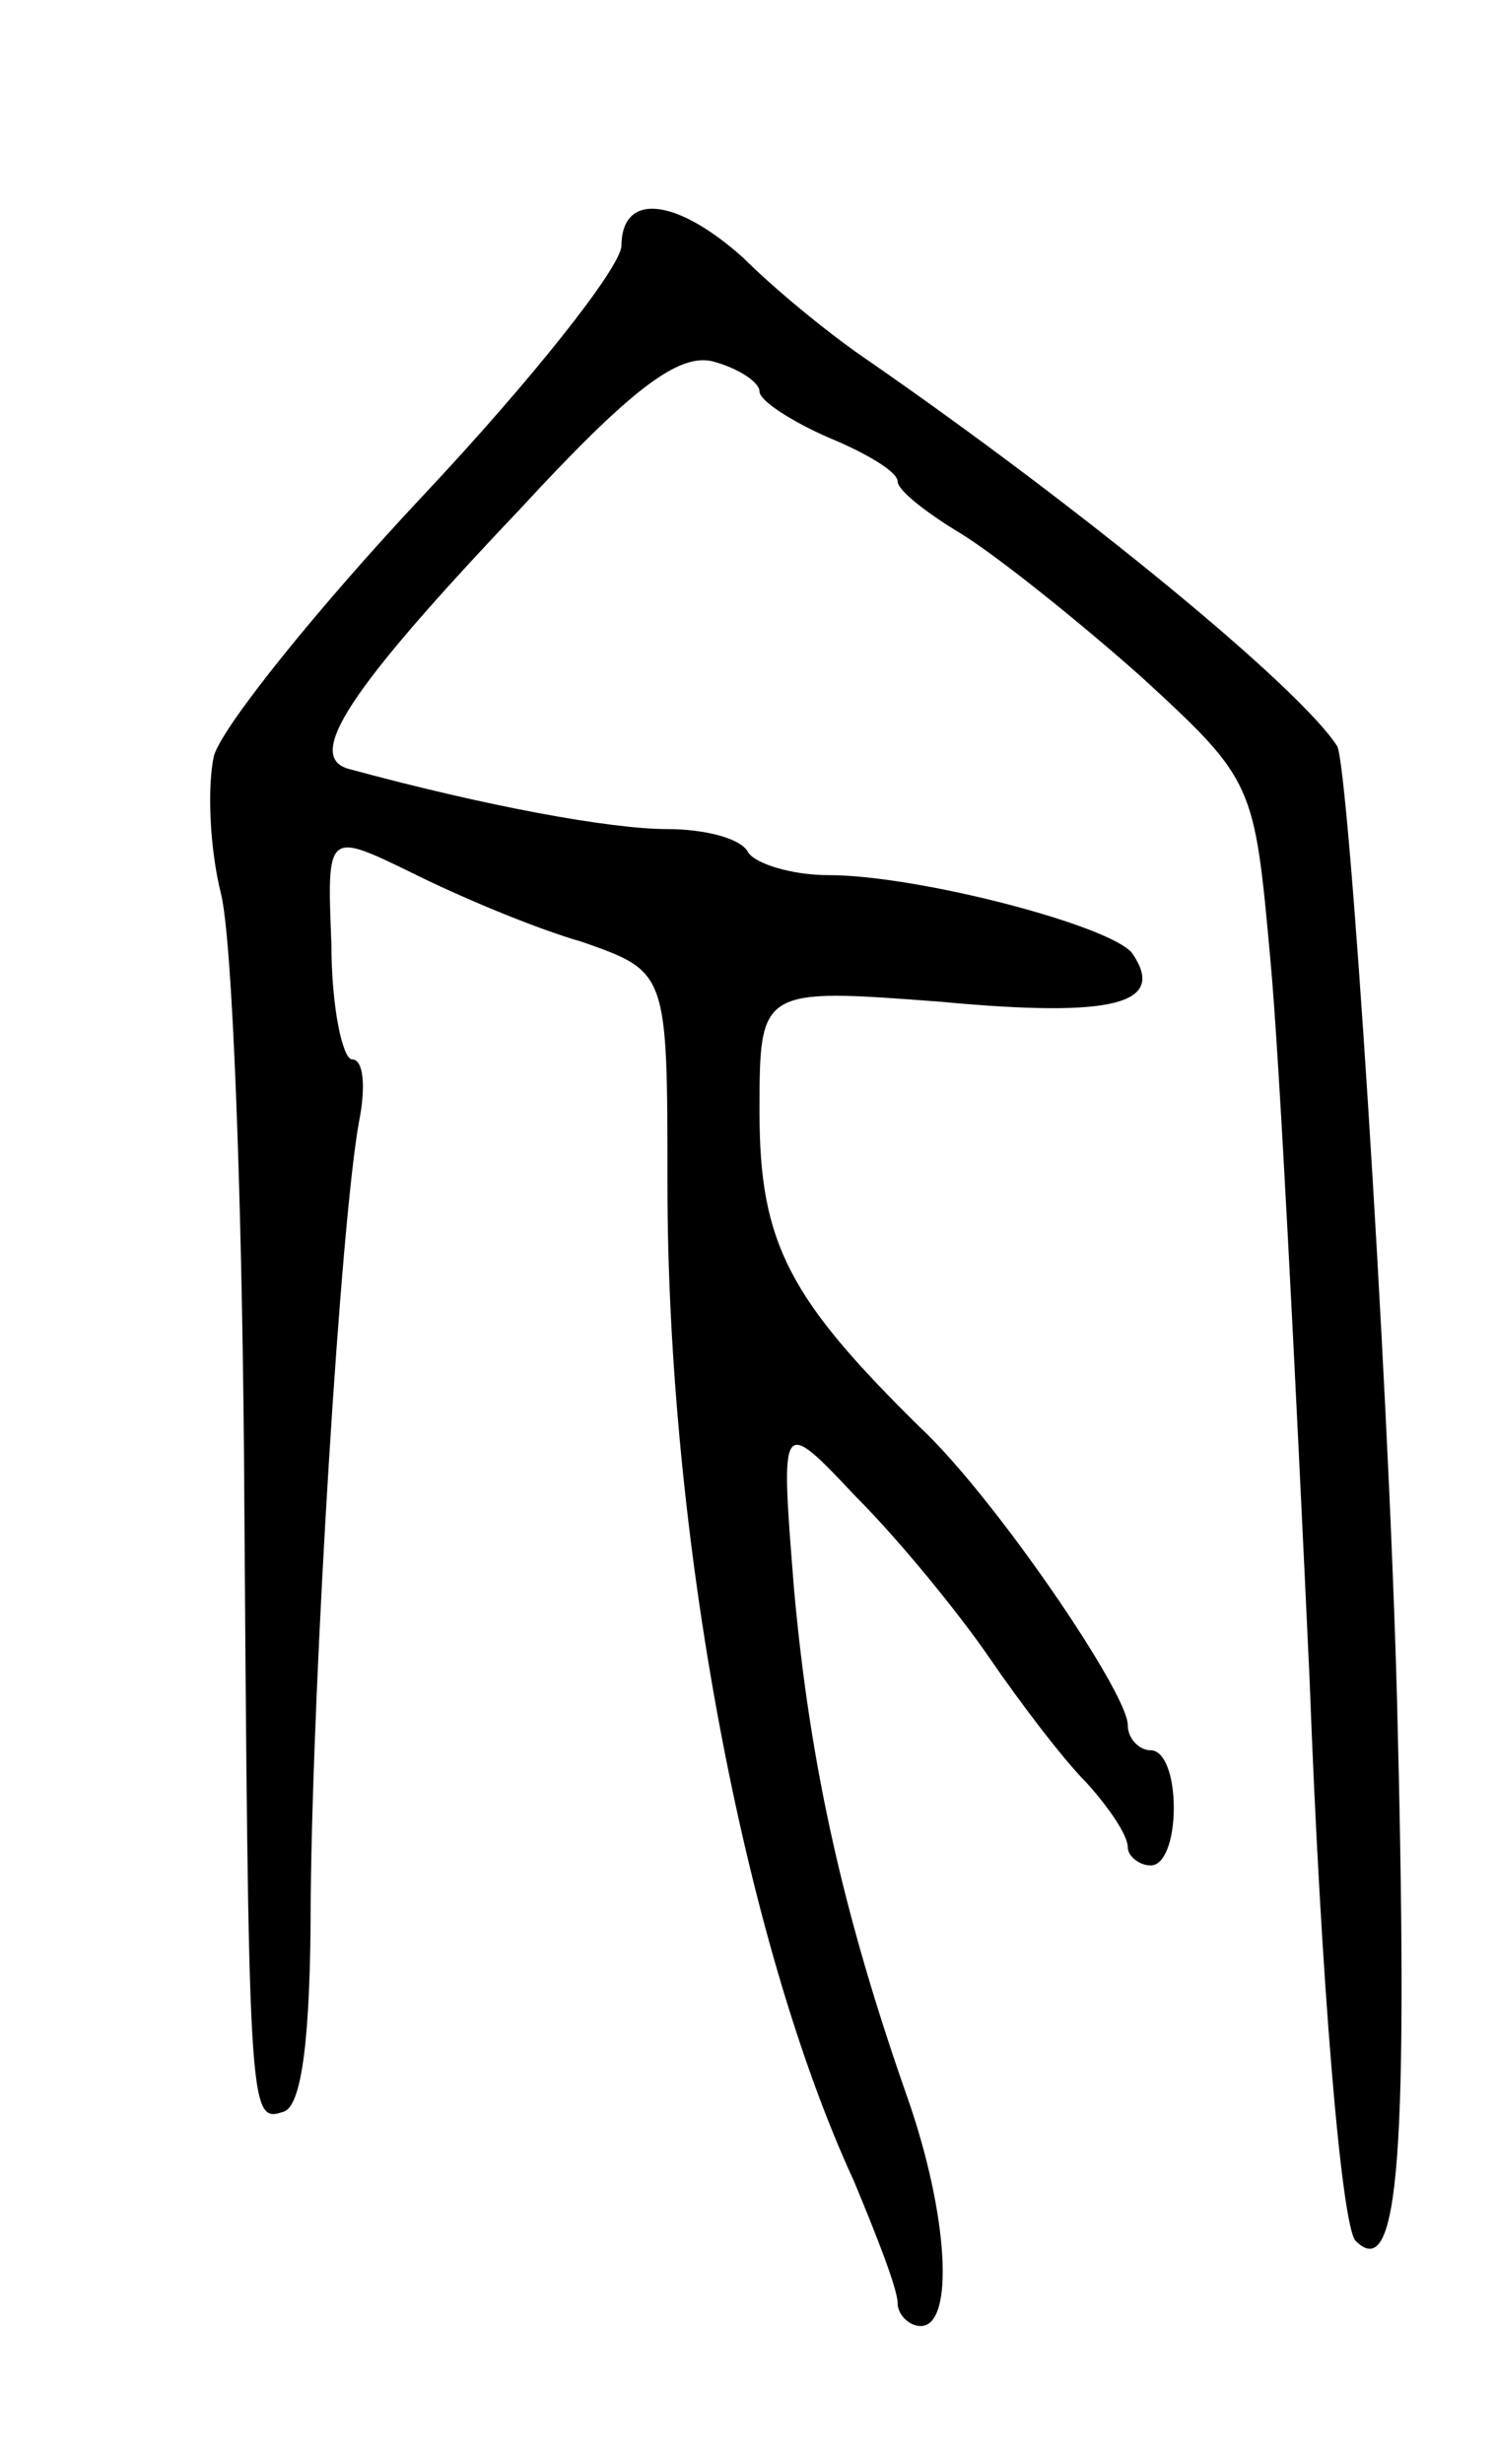 <svg version="1.0" xmlns="http://www.w3.org/2000/svg"
 width="65pt" height="107pt" viewBox="0 0 65 107"
 preserveAspectRatio="xMidYMid meet">
<g transform="translate(0,107) scale(0.1,-0.1)"
fill="#000000" stroke="none">
<path d="M270 963 c-1 -10 -39 -58 -86 -108 -46 -49 -87 -100 -91 -113 -3 -13
-2 -40 3 -60 5 -20 9 -129 10 -242 2 -288 2 -292 17 -287 8 2 12 31 12 93 1
98 13 293 21 337 3 15 2 27 -3 27 -4 0 -9 22 -9 50 -2 49 -2 49 35 31 20 -10
53 -24 74 -30 37 -13 37 -13 37 -105 0 -152 33 -329 81 -433 10 -24 19 -47 19
-53 0 -5 5 -10 10 -10 15 0 12 49 -6 100 -27 77 -42 142 -49 220 -6 75 -6 75
27 40 19 -19 45 -51 58 -70 13 -19 32 -44 42 -54 10 -11 18 -23 18 -28 0 -4 5
-8 10 -8 6 0 10 11 10 25 0 14 -4 25 -10 25 -5 0 -10 5 -10 11 0 14 -58 99
-90 129 -57 56 -70 80 -70 137 0 54 0 54 79 48 75 -7 98 -1 83 21 -9 12 -93
34 -132 34 -16 0 -32 5 -35 10 -3 6 -19 10 -35 10 -25 0 -79 10 -138 26 -20 5
-1 34 74 113 48 52 69 68 84 64 11 -3 20 -9 20 -13 0 -4 14 -13 30 -20 17 -7
30 -15 30 -19 0 -4 13 -14 28 -23 16 -10 51 -38 78 -62 49 -45 49 -46 56 -123
4 -43 11 -183 17 -312 5 -134 14 -238 20 -244 19 -19 23 38 18 235 -4 147 -21
405 -26 414 -16 25 -109 102 -206 169 -16 11 -39 30 -52 43 -29 26 -53 29 -53
5z"/>
</g>
</svg>
